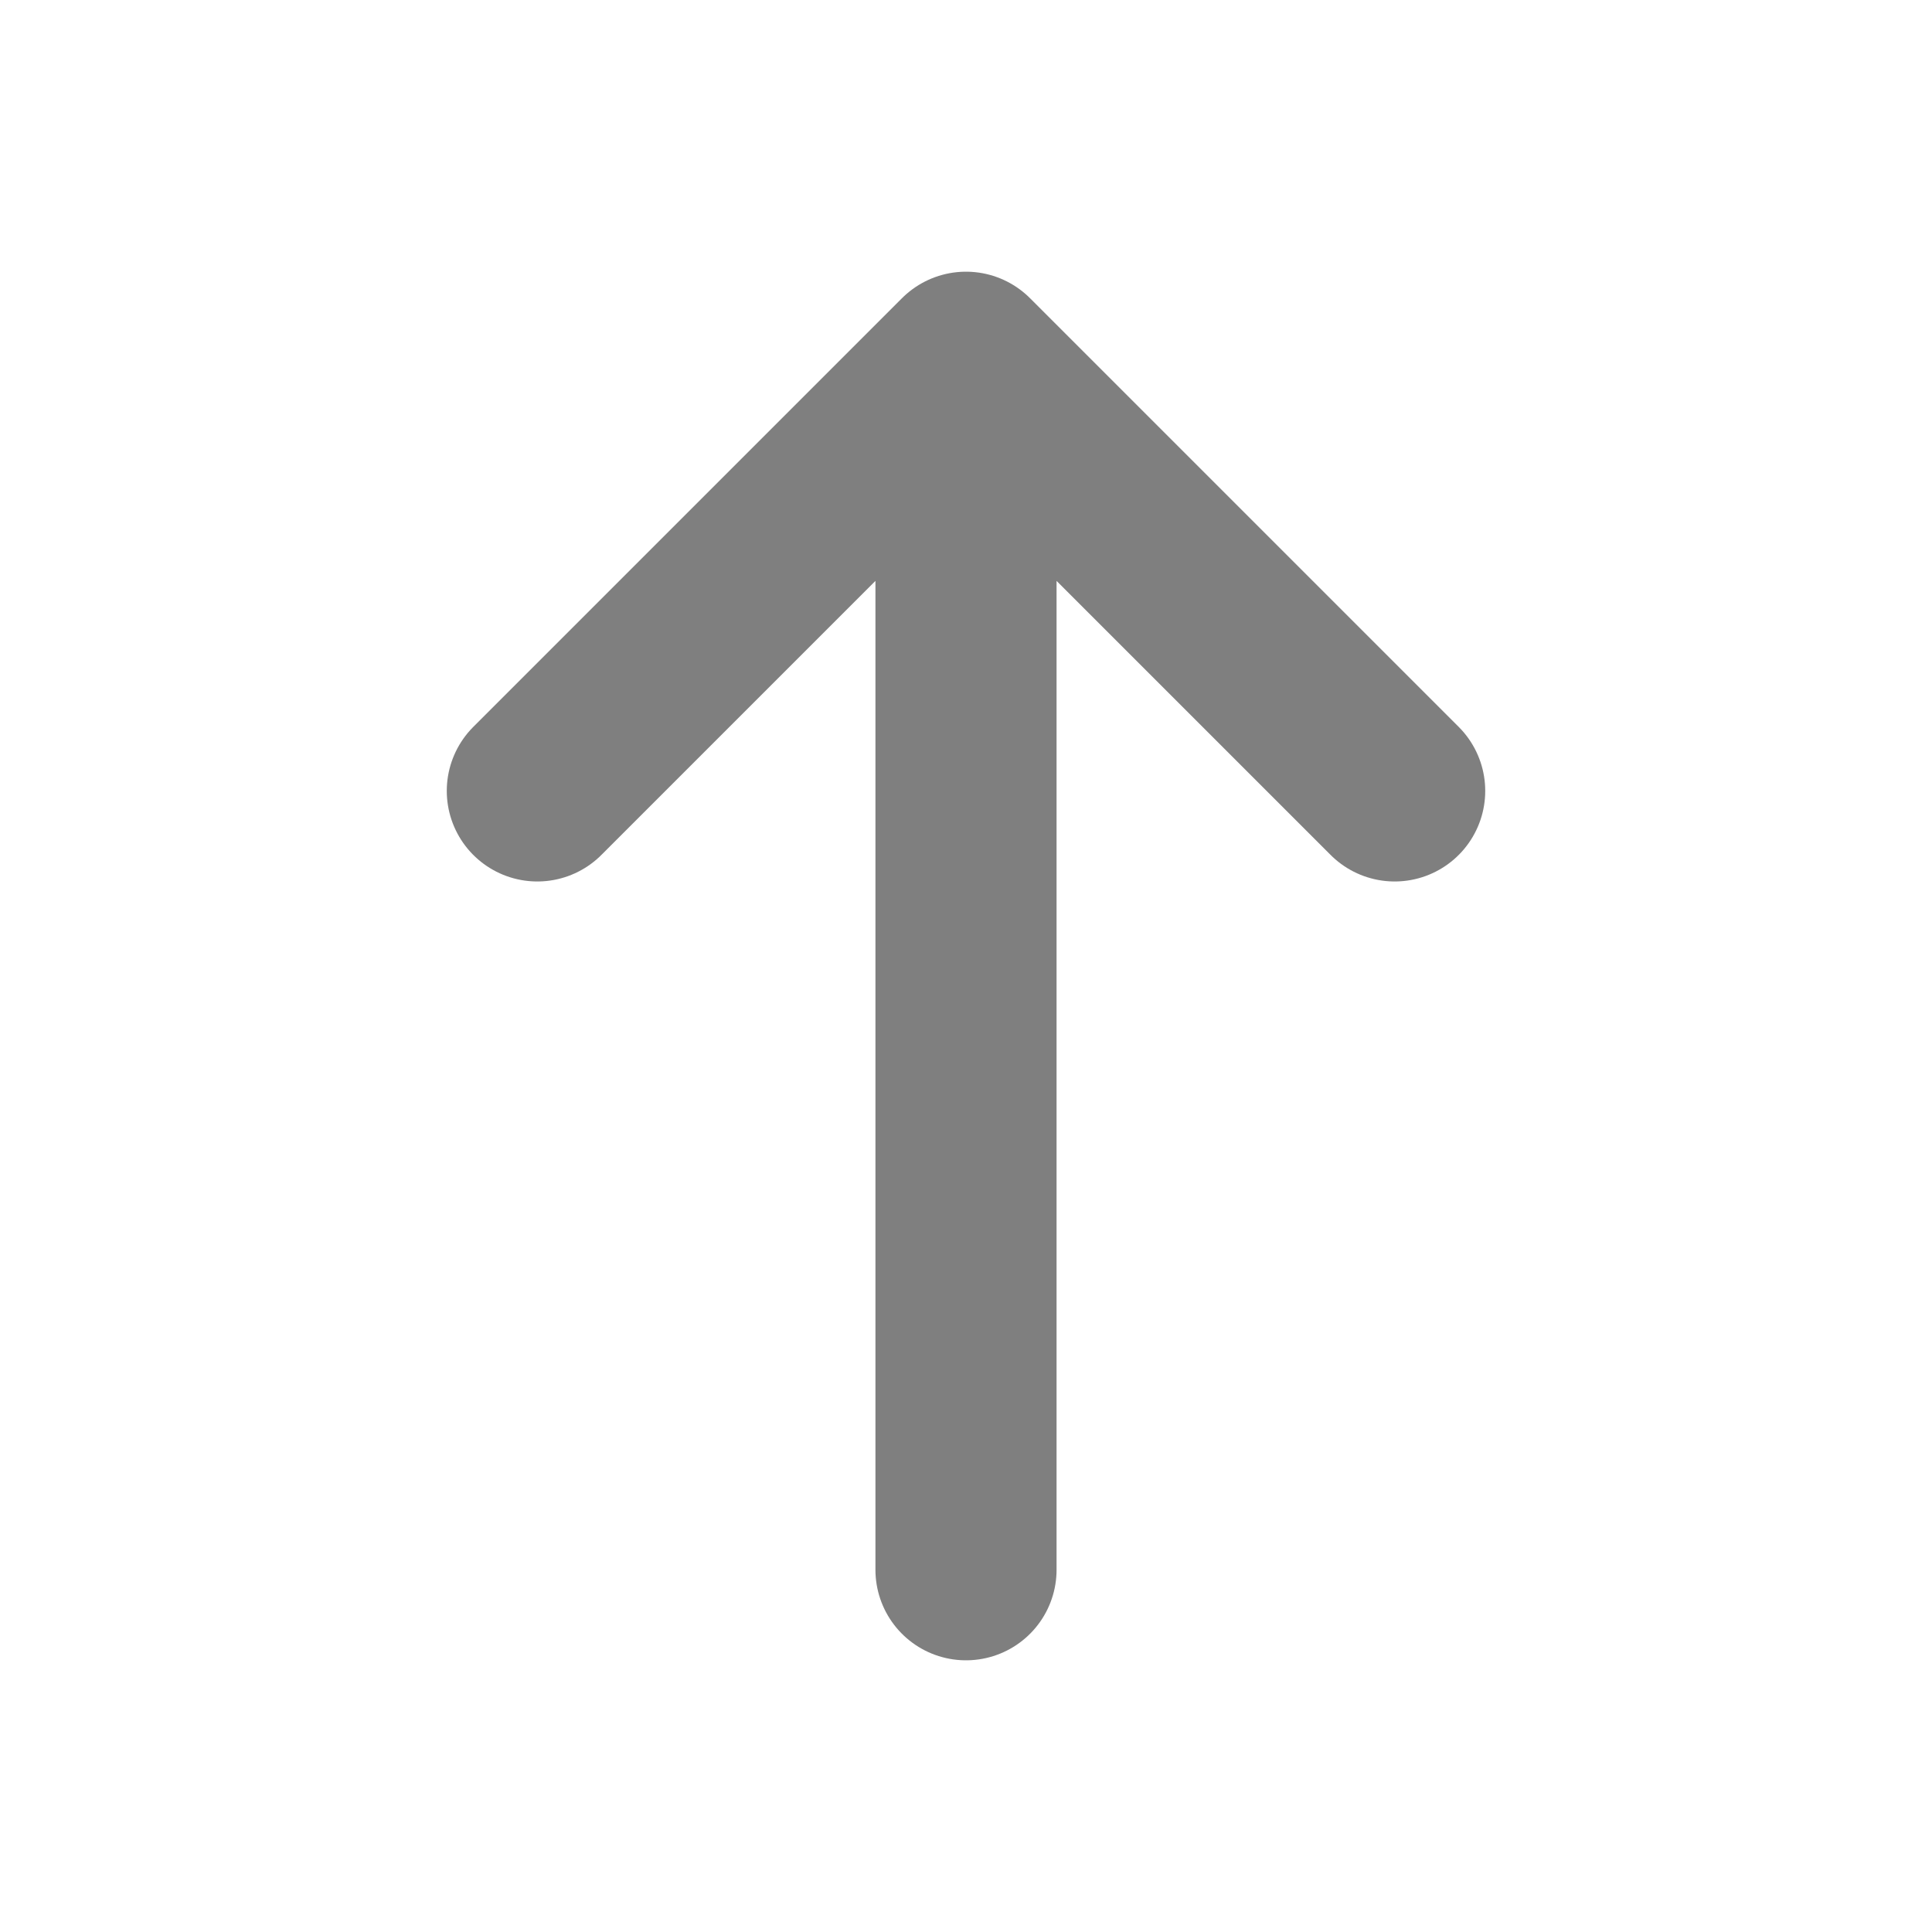 <svg version="1.1" xmlns="http://www.w3.org/2000/svg" x="0px" y="0px" viewBox="0 0 32 32" enable-background="new 0 0 32 32" xml:space="preserve"><path fill="none" stroke="rgba(0,0,0,.5)" stroke-width="3" stroke-linecap="round" stroke-linejoin="round" stroke-miterlimit="10" d="M16,6v20 M23.1,13.1L16,6c0,0-7.1,7.1-7.1,7.1"/></svg>
